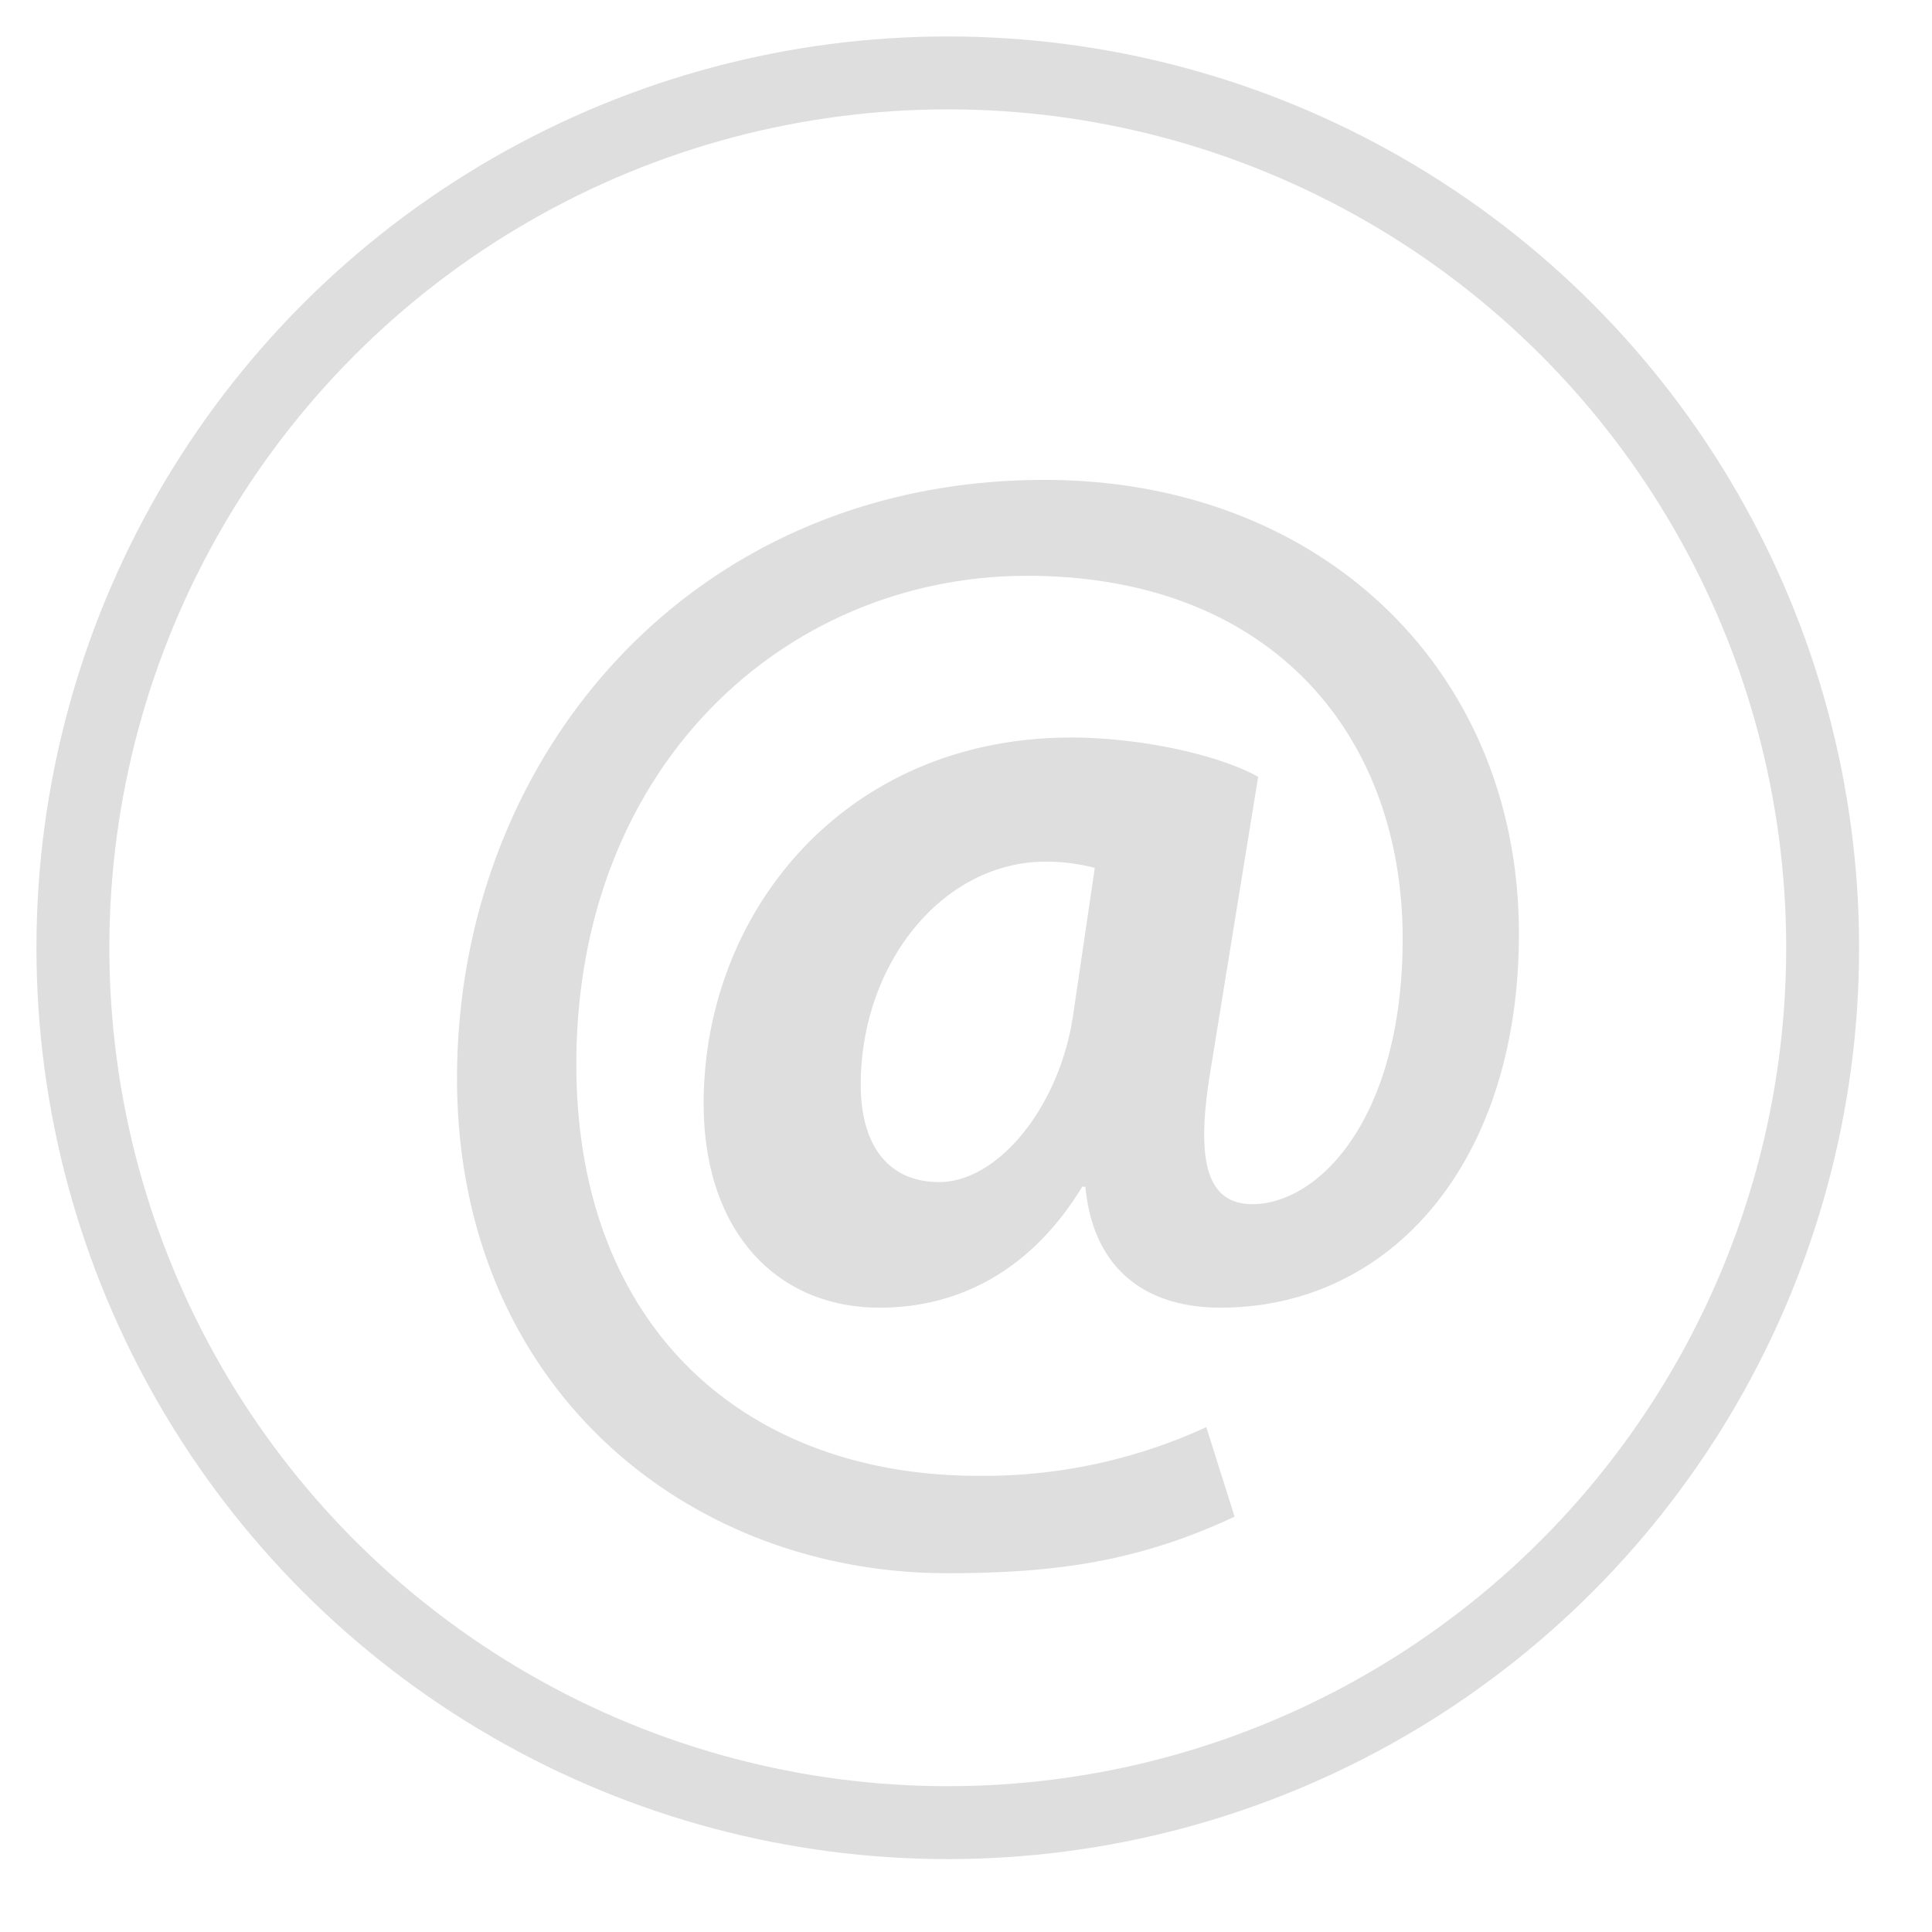 <svg id="email" xmlns="http://www.w3.org/2000/svg" xmlns:xlink="http://www.w3.org/1999/xlink" width="106" height="106" viewBox="0 0 106 106">
  <defs>
    <style>
      .cls-1, .cls-2 {
        fill: #dedede;
      }

      .cls-1 {
        fill-rule: evenodd;
        filter: url(#filter);
      }

      .cls-2 {
        fill-opacity: 0;
        stroke: #dedede;
        stroke-linejoin: round;
        stroke-width: 4px;
        filter: url(#filter-2);
      }
    </style>
    <filter id="filter" x="22.563" y="22" width="61.438" height="64" filterUnits="userSpaceOnUse">
      <feOffset result="offset" dx="2.5" dy="4.33" in="SourceAlpha"/>
      <feGaussianBlur result="blur"/>
      <feFlood result="flood" flood-opacity="0.1"/>
      <feComposite result="composite" operator="in" in2="blur"/>
      <feBlend result="blend" in="SourceGraphic"/>
    </filter>
    <filter id="filter-2" x="4" y="4" width="99" height="100" filterUnits="userSpaceOnUse">
      <feOffset result="offset" dx="2.5" dy="4.33" in="SourceAlpha"/>
      <feGaussianBlur result="blur"/>
      <feFlood result="flood" flood-opacity="0.1"/>
      <feComposite result="composite" operator="in" in2="blur"/>
      <feBlend result="blend" in="SourceGraphic"/>
    </filter>
  </defs>
  <path class="cls-1" d="M56.36,51.476c-0.776,5-4.137,9.049-7.326,9.049-2.844,0-4.309-2.068-4.309-5.343,0-6.636,4.482-12.239,10.17-12.239a10.594,10.594,0,0,1,2.672.345ZM63.685,73.97a29.219,29.219,0,0,1-12.5,2.672c-12.842,0-22.063-8.187-22.063-22.58,0-16.461,11.549-26.8,24.735-26.8,13.359,0,20.6,8.7,20.6,19.909,0,9.911-4.654,14.651-8.36,14.565-2.413-.086-3.017-2.413-2.155-7.5L66.529,38.29c-2.155-1.207-6.464-2.155-10.256-2.155-12.411,0-20.167,9.566-20.167,20.081,0,7.067,4.051,11.2,9.653,11.2,4.568,0,8.446-2.241,11.118-6.636h0.172c0.431,4.568,3.361,6.636,7.412,6.636,9.308,0,16.375-7.929,16.375-20.512C80.836,32.429,69.977,22,54.808,22,35.33,22,22.575,37.255,22.575,54.837c0,16.892,12.583,27.148,26.89,27.148,6.119,0,10.6-.69,15.772-3.1Z"/>
  <g style="fill: #dedede; filter: url(#filter-2)">
    <circle id="Shape_8_copy_28" data-name="Shape 8 copy 28" class="cls-2" cx="52" cy="52" r="48" style="stroke: inherit; filter: none; fill: inherit"/>
  </g>
  <use xlink:href="#Shape_8_copy_28" style="stroke: #dedede; filter: none; fill: none"/>
</svg>

